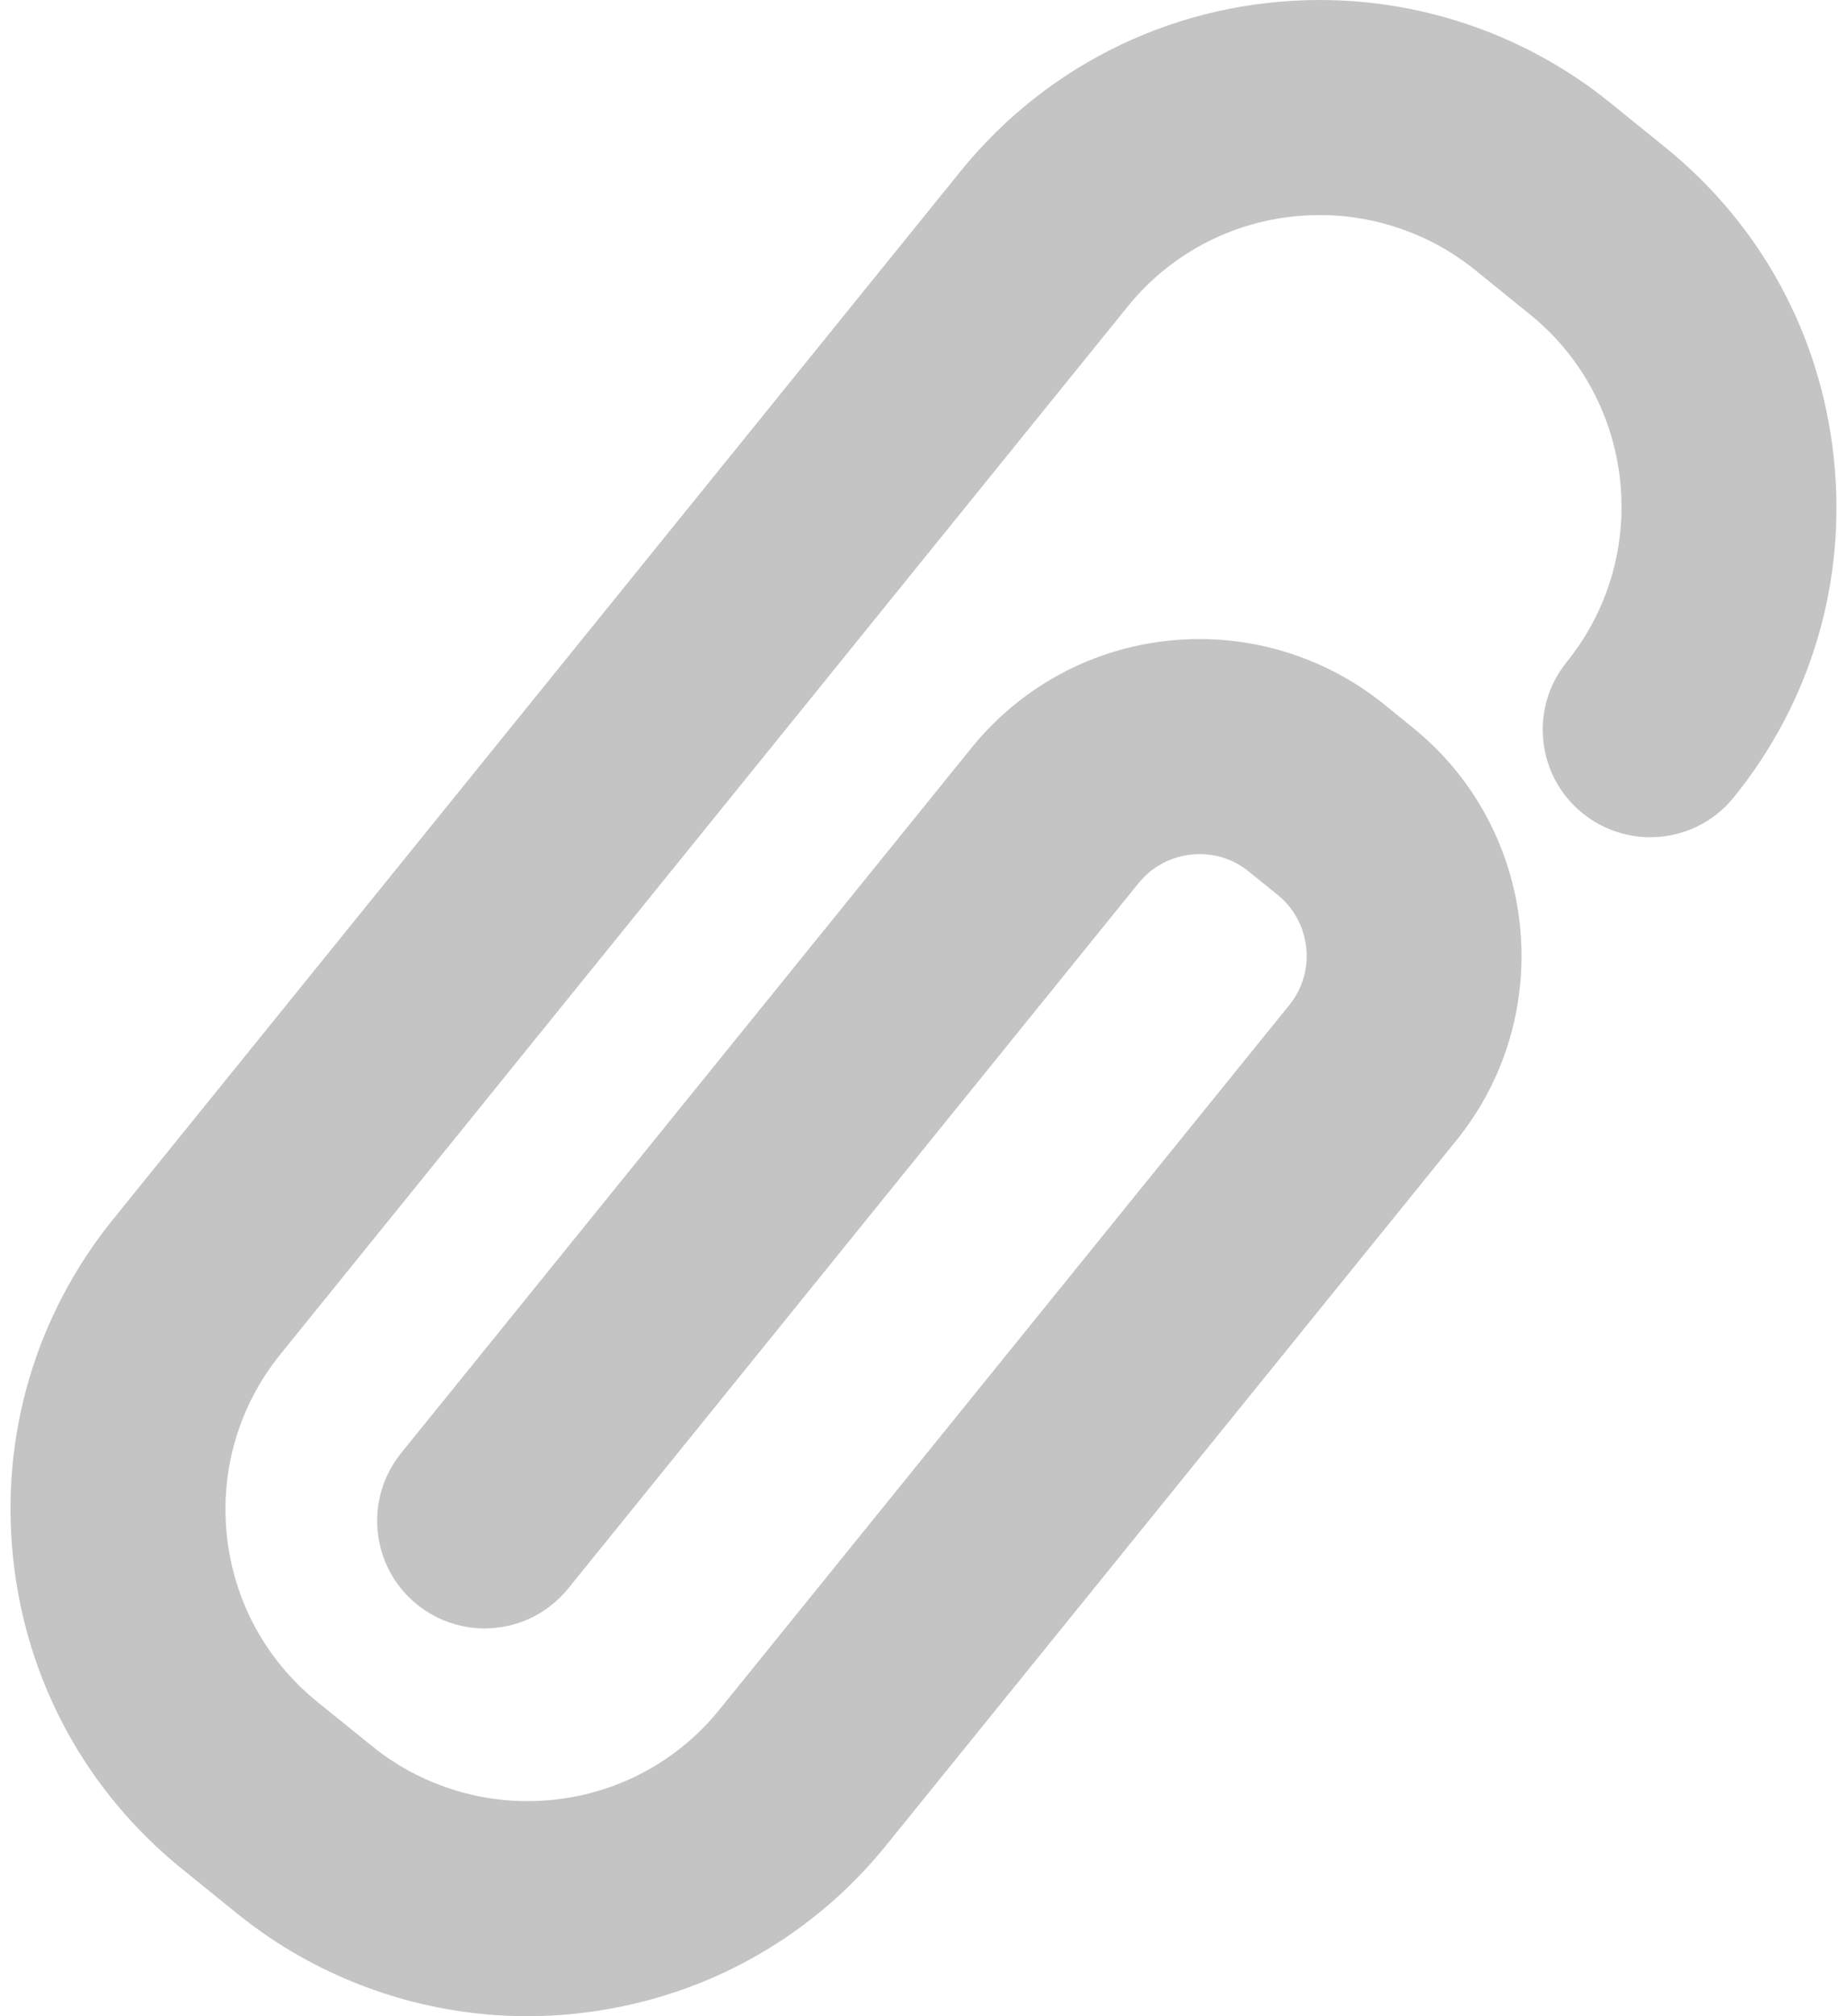 <svg width="22" height="24" viewBox="0 0 22 24" fill="none" xmlns="http://www.w3.org/2000/svg">
<path d="M21.843 5.454C21.689 3.991 20.976 2.677 19.835 1.754L19.179 1.223C18.205 0.434 16.977 0 15.723 0C14.05 0 12.49 0.743 11.441 2.039L1.351 14.509C0.426 15.651 0.002 17.085 0.156 18.546C0.31 20.008 1.024 21.322 2.167 22.246L2.823 22.777C3.797 23.566 5.024 24 6.278 24C6.472 24 6.668 23.99 6.86 23.969C8.313 23.816 9.621 23.11 10.539 21.986C10.542 21.983 10.544 21.98 17.347 13.575C18.559 12.077 18.326 9.873 16.829 8.662L16.485 8.383C15.866 7.883 15.087 7.607 14.29 7.607C13.229 7.607 12.238 8.079 11.572 8.902L4.777 17.298C4.333 17.847 4.418 18.655 4.967 19.099C5.194 19.283 5.48 19.384 5.771 19.384C6.16 19.384 6.523 19.211 6.768 18.909L13.562 10.512C13.74 10.293 14.005 10.167 14.289 10.167C14.504 10.167 14.707 10.238 14.874 10.374L15.218 10.652C15.412 10.809 15.532 11.032 15.559 11.28C15.585 11.528 15.513 11.771 15.357 11.964L8.569 20.351C8.009 21.044 7.175 21.44 6.281 21.44C5.61 21.44 4.954 21.208 4.434 20.787L3.777 20.256C3.167 19.761 2.785 19.059 2.702 18.278C2.62 17.497 2.847 16.73 3.341 16.119L13.432 3.649C13.992 2.957 14.827 2.56 15.721 2.56C16.392 2.56 17.048 2.792 17.569 3.213L18.225 3.744C19.485 4.764 19.681 6.62 18.661 7.881C18.446 8.147 18.347 8.48 18.383 8.82C18.419 9.161 18.585 9.466 18.851 9.681C19.078 9.865 19.364 9.966 19.655 9.966C20.044 9.966 20.407 9.793 20.651 9.492C21.575 8.351 21.998 6.917 21.843 5.454Z" fill="#C4C4C4"/>
</svg>
